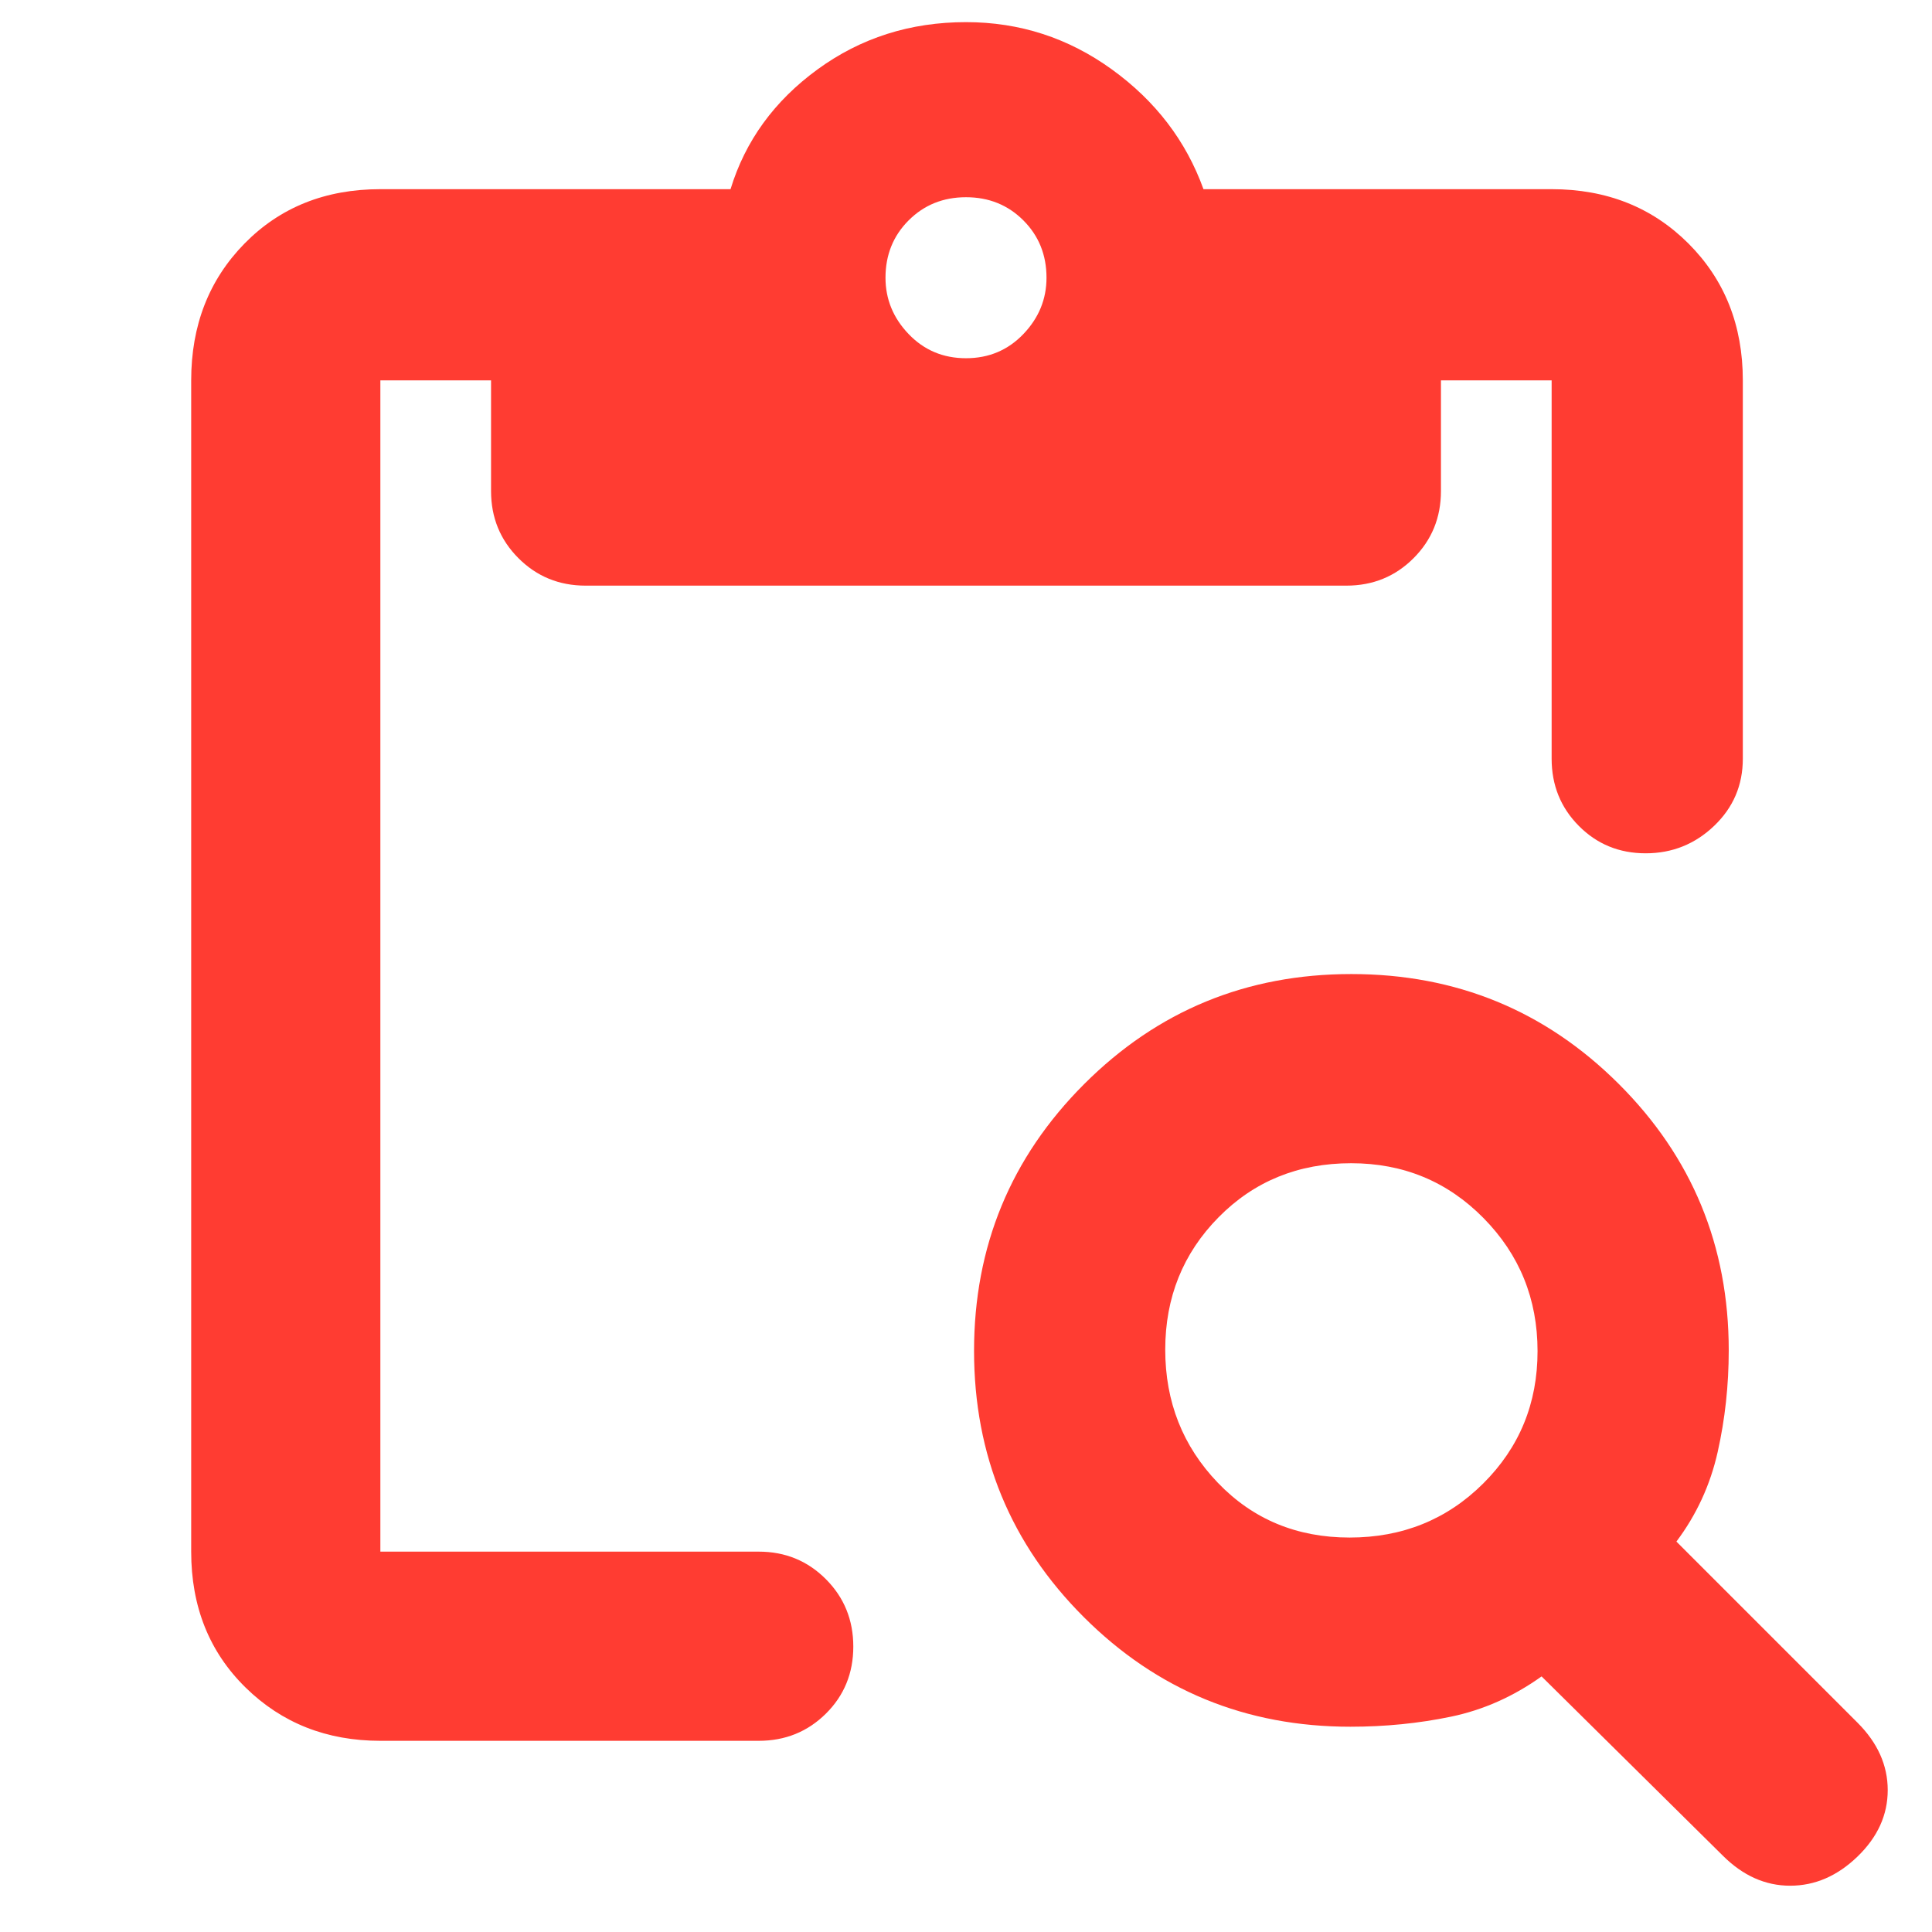 <svg xmlns="http://www.w3.org/2000/svg" height="48" viewBox="0 -960 960 960" width="48"><path fill="rgb(255, 60, 50)" d="M671-102q-77.92 0-132.46-54.47Q484-210.95 484-288.76q0-77.82 54.68-132.53Q593.36-476 671.47-476q78.11 0 132.82 54.54Q859-366.92 859-289q0 26-5.5 50.5T833-194l90 90q15 15 15 33.5t-15 33Q908-23 889.5-23T856-38l-90-89q-21 15-45 20t-50 5Zm-.38-94Q710-196 737-222.86q27-26.86 27-65.76 0-38.9-26.86-66.14Q710.28-382 671.38-382q-39.38 0-65.88 26.86-26.5 26.86-26.5 65.76 0 38.9 26.12 66.14Q631.24-196 670.62-196ZM189-95q-40.03 0-67.01-26.51Q95-148.02 95-189v-582q0-40.97 26.51-67.99Q148.02-866 189-866h174q11-36 43.21-59.5Q438.41-949 480-949q40 0 72.5 23.5T598-866h173q40.97 0 67.99 27.01Q866-811.97 866-771v188q0 19.75-14.26 33.37-14.27 13.63-34 13.63-19.74 0-33.24-13.63Q771-563.25 771-583v-188h-55v55q0 19.75-13.62 33.37Q688.75-669 669-669H291q-19.75 0-33.37-13.63Q244-696.25 244-716v-55h-55v582h188q19.75 0 33.38 13.68Q424-161.65 424-141.82q0 19.82-13.62 33.32Q396.75-95 377-95H189Zm291-687q17 0 28.5-12t11.5-28q0-17-11.5-28.5T480-862q-17 0-28.5 11.5T440-822q0 16 11.5 28t28.5 12Z"/></svg>